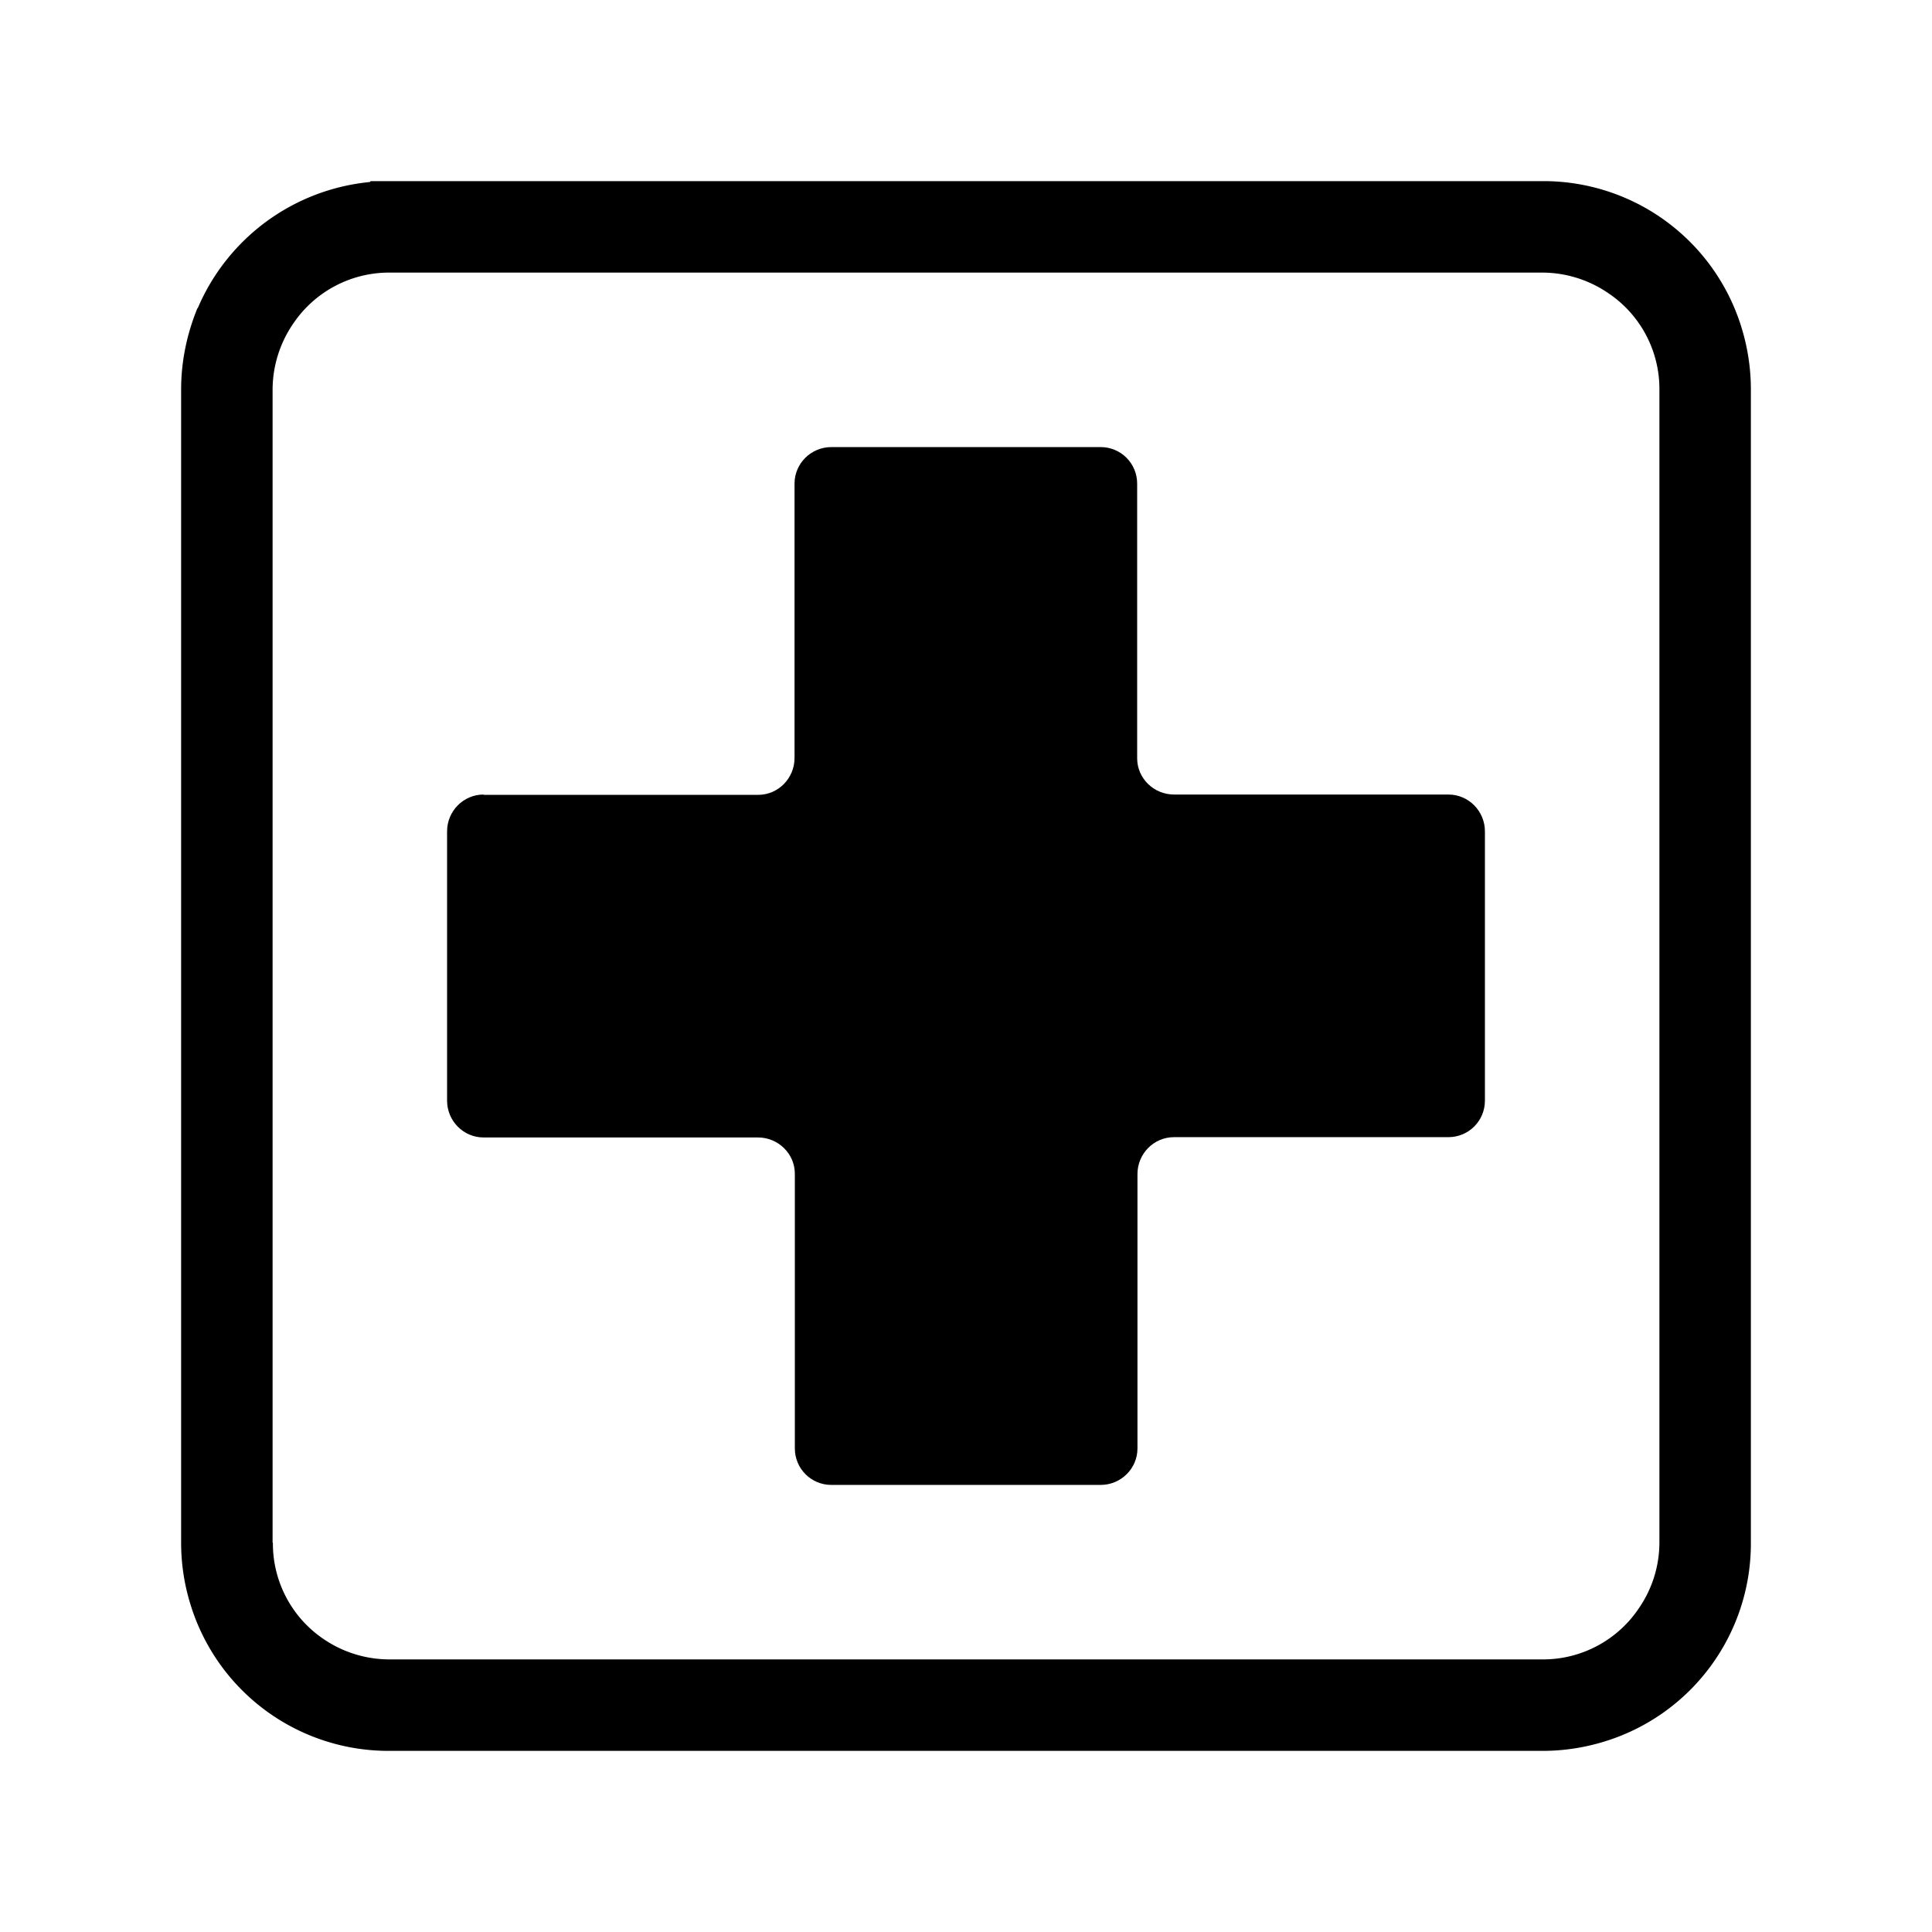 <svg xmlns="http://www.w3.org/2000/svg"
     viewBox="0 0 64 64">
    <path d="M6.55 10.21a6.92 6.92 0 0 1 5.7-4.18l.03-.03H51.1a6.86 6.86 0 0 1 6.59 4.85c.2.65.31 1.34.31 2.05v38.2a6.86 6.86 0 0 1-4.85 6.59c-.65.2-1.34.31-2.05.31H12.9a6.86 6.86 0 0 1-6.59-4.85A6.88 6.88 0 0 1 6 51.1V12.9c0-.95.2-1.86.54-2.69Zm2.49 40.9a3.82 3.82 0 0 0 1.7 3.2 3.88 3.88 0 0 0 2.16.66h38.2a3.82 3.82 0 0 0 3.2-1.71 3.84 3.84 0 0 0 .67-2.16V12.9a3.82 3.82 0 0 0-1.71-3.2 3.88 3.88 0 0 0-2.16-.67H12.9a3.83 3.83 0 0 0-3.2 1.71 3.88 3.88 0 0 0-.67 2.16v38.2Z"></path>
    <path d="M16.02 26.33h9.1c.66 0 1.2-.55 1.2-1.22v-9.09c0-.67.55-1.21 1.22-1.21h8.92c.67 0 1.21.54 1.21 1.21v9.1c0 .66.55 1.2 1.22 1.2h9.09c.67 0 1.21.55 1.21 1.22v8.92c0 .67-.54 1.21-1.21 1.21h-9.09c-.67 0-1.21.55-1.21 1.22v9.09c0 .67-.55 1.21-1.22 1.21h-8.92c-.67 0-1.21-.54-1.21-1.21v-9.1c0-.66-.55-1.2-1.22-1.2h-9.09c-.67 0-1.21-.55-1.21-1.22v-8.92c0-.67.54-1.22 1.21-1.22Z"></path>
</svg>